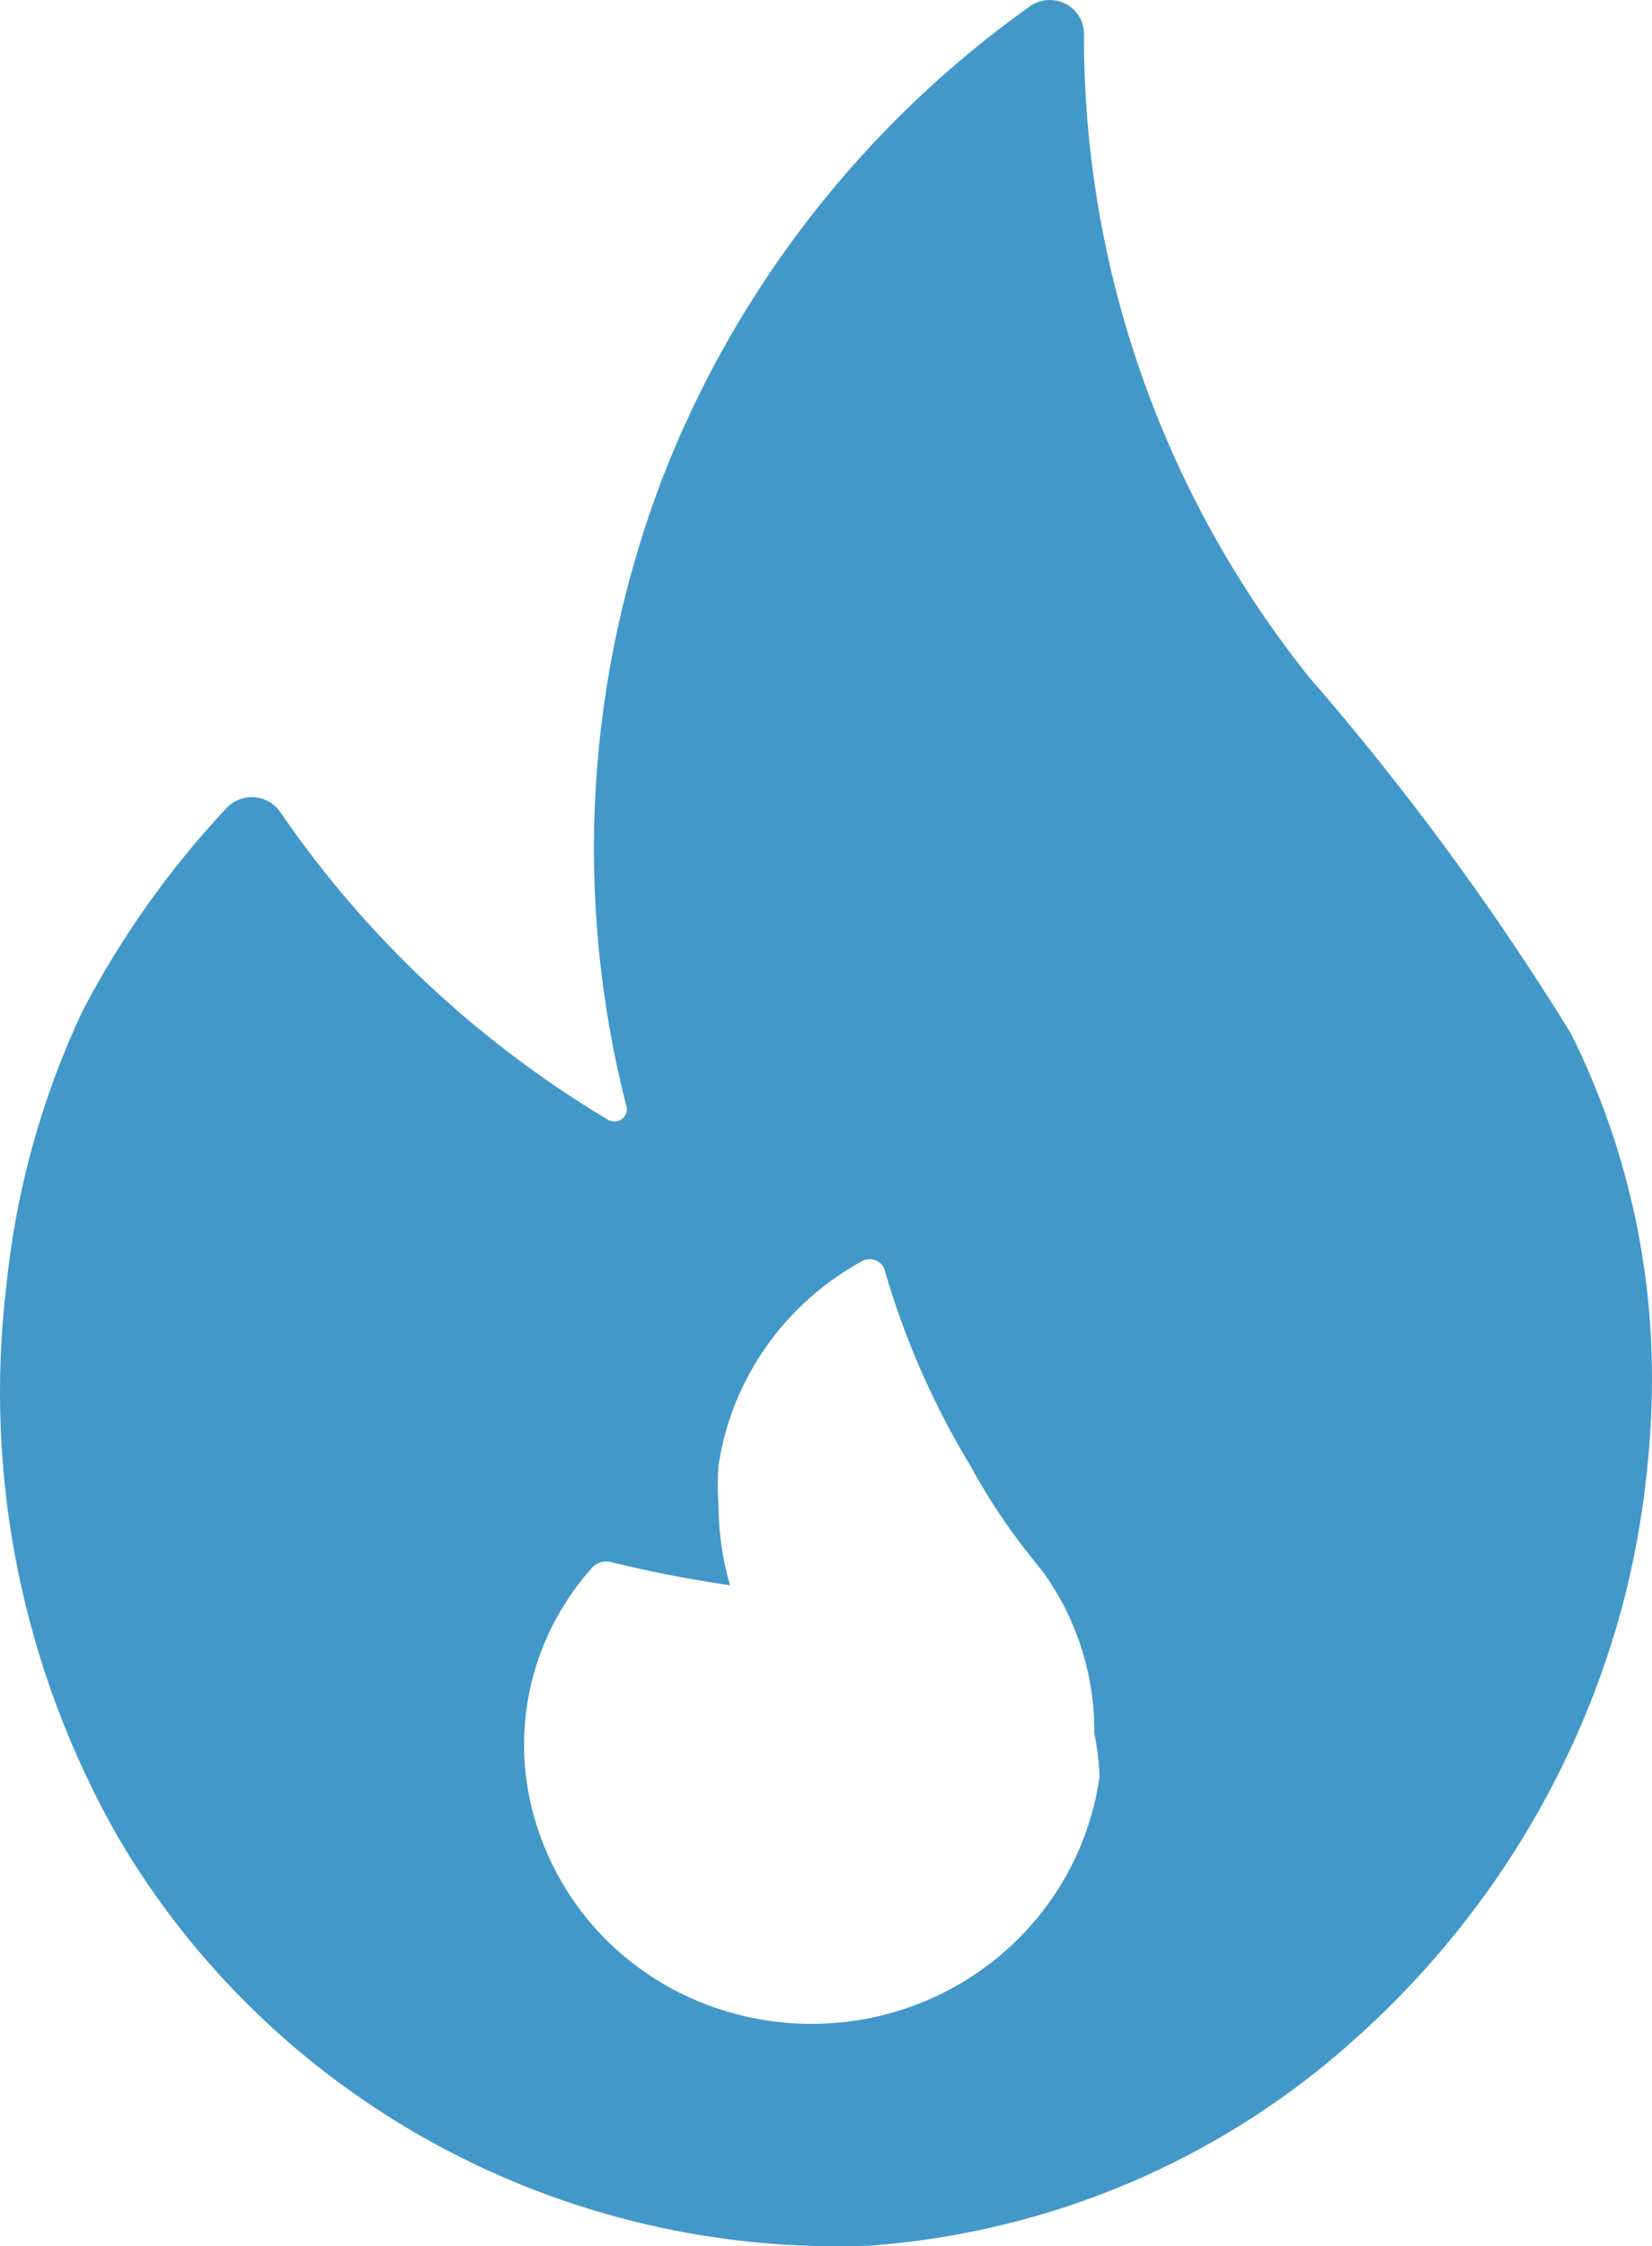 <svg width="64" height="87" viewBox="0 0 64 87" fill="none" xmlns="http://www.w3.org/2000/svg">
<path d="M60.858 40.025C57.85 35.149 54.447 30.521 50.682 26.186C45.039 19.109 41.978 10.364 41.994 1.362C42.004 1.122 41.947 0.884 41.829 0.674C41.711 0.464 41.536 0.29 41.324 0.171C41.112 0.052 40.871 -0.007 40.627 0.001C40.384 0.008 40.147 0.081 39.943 0.213C33.505 4.788 28.557 11.112 25.704 18.414C22.699 26.204 22.194 34.717 24.256 42.801C24.291 42.895 24.294 42.998 24.265 43.094C24.237 43.19 24.178 43.275 24.098 43.337C24.018 43.398 23.92 43.433 23.819 43.437C23.717 43.44 23.617 43.412 23.532 43.356C18.488 40.339 14.165 36.28 10.863 31.46C10.754 31.297 10.61 31.161 10.44 31.06C10.271 30.96 10.082 30.898 9.885 30.879C9.689 30.86 9.49 30.884 9.304 30.951C9.119 31.017 8.95 31.123 8.812 31.261C6.574 33.637 4.679 36.306 3.18 39.192C1.606 42.548 0.614 46.14 0.244 49.819C-0.635 57.187 0.872 64.641 4.548 71.113C7.479 76.128 11.745 80.257 16.885 83.053C22.025 85.849 27.843 87.205 33.709 86.975C40.666 86.464 47.25 83.672 52.411 79.044C57.577 74.465 61.245 68.474 62.949 61.834C63.596 59.237 63.946 56.577 63.995 53.904C64.082 49.097 63.007 44.34 60.858 40.025ZM42.597 68.813C42.371 70.418 41.791 71.954 40.899 73.314C40.007 74.674 38.824 75.825 37.433 76.686C36.042 77.548 34.476 78.099 32.846 78.3C31.216 78.502 29.561 78.35 27.997 77.855C26.343 77.338 24.837 76.444 23.599 75.245C22.362 74.046 21.43 72.576 20.878 70.955C20.268 69.214 20.141 67.345 20.508 65.539C20.876 63.734 21.725 62.058 22.969 60.684C23.054 60.605 23.156 60.546 23.268 60.511C23.379 60.477 23.497 60.468 23.613 60.486C25.152 60.867 26.709 61.171 28.279 61.398C27.988 60.392 27.839 59.351 27.836 58.305C27.796 57.791 27.796 57.273 27.836 56.759C28.085 55.101 28.719 53.523 29.689 52.147C30.659 50.771 31.938 49.635 33.427 48.828C33.505 48.79 33.591 48.769 33.678 48.766C33.766 48.764 33.853 48.78 33.933 48.814C34.013 48.848 34.085 48.899 34.144 48.963C34.202 49.027 34.246 49.103 34.271 49.185C35.041 51.856 36.164 54.416 37.61 56.798C38.23 57.938 38.943 59.025 39.742 60.05L40.466 60.962C41.743 62.777 42.418 64.939 42.396 67.148C42.512 67.696 42.58 68.254 42.597 68.813Z" fill="#4298C9"/>
</svg>
